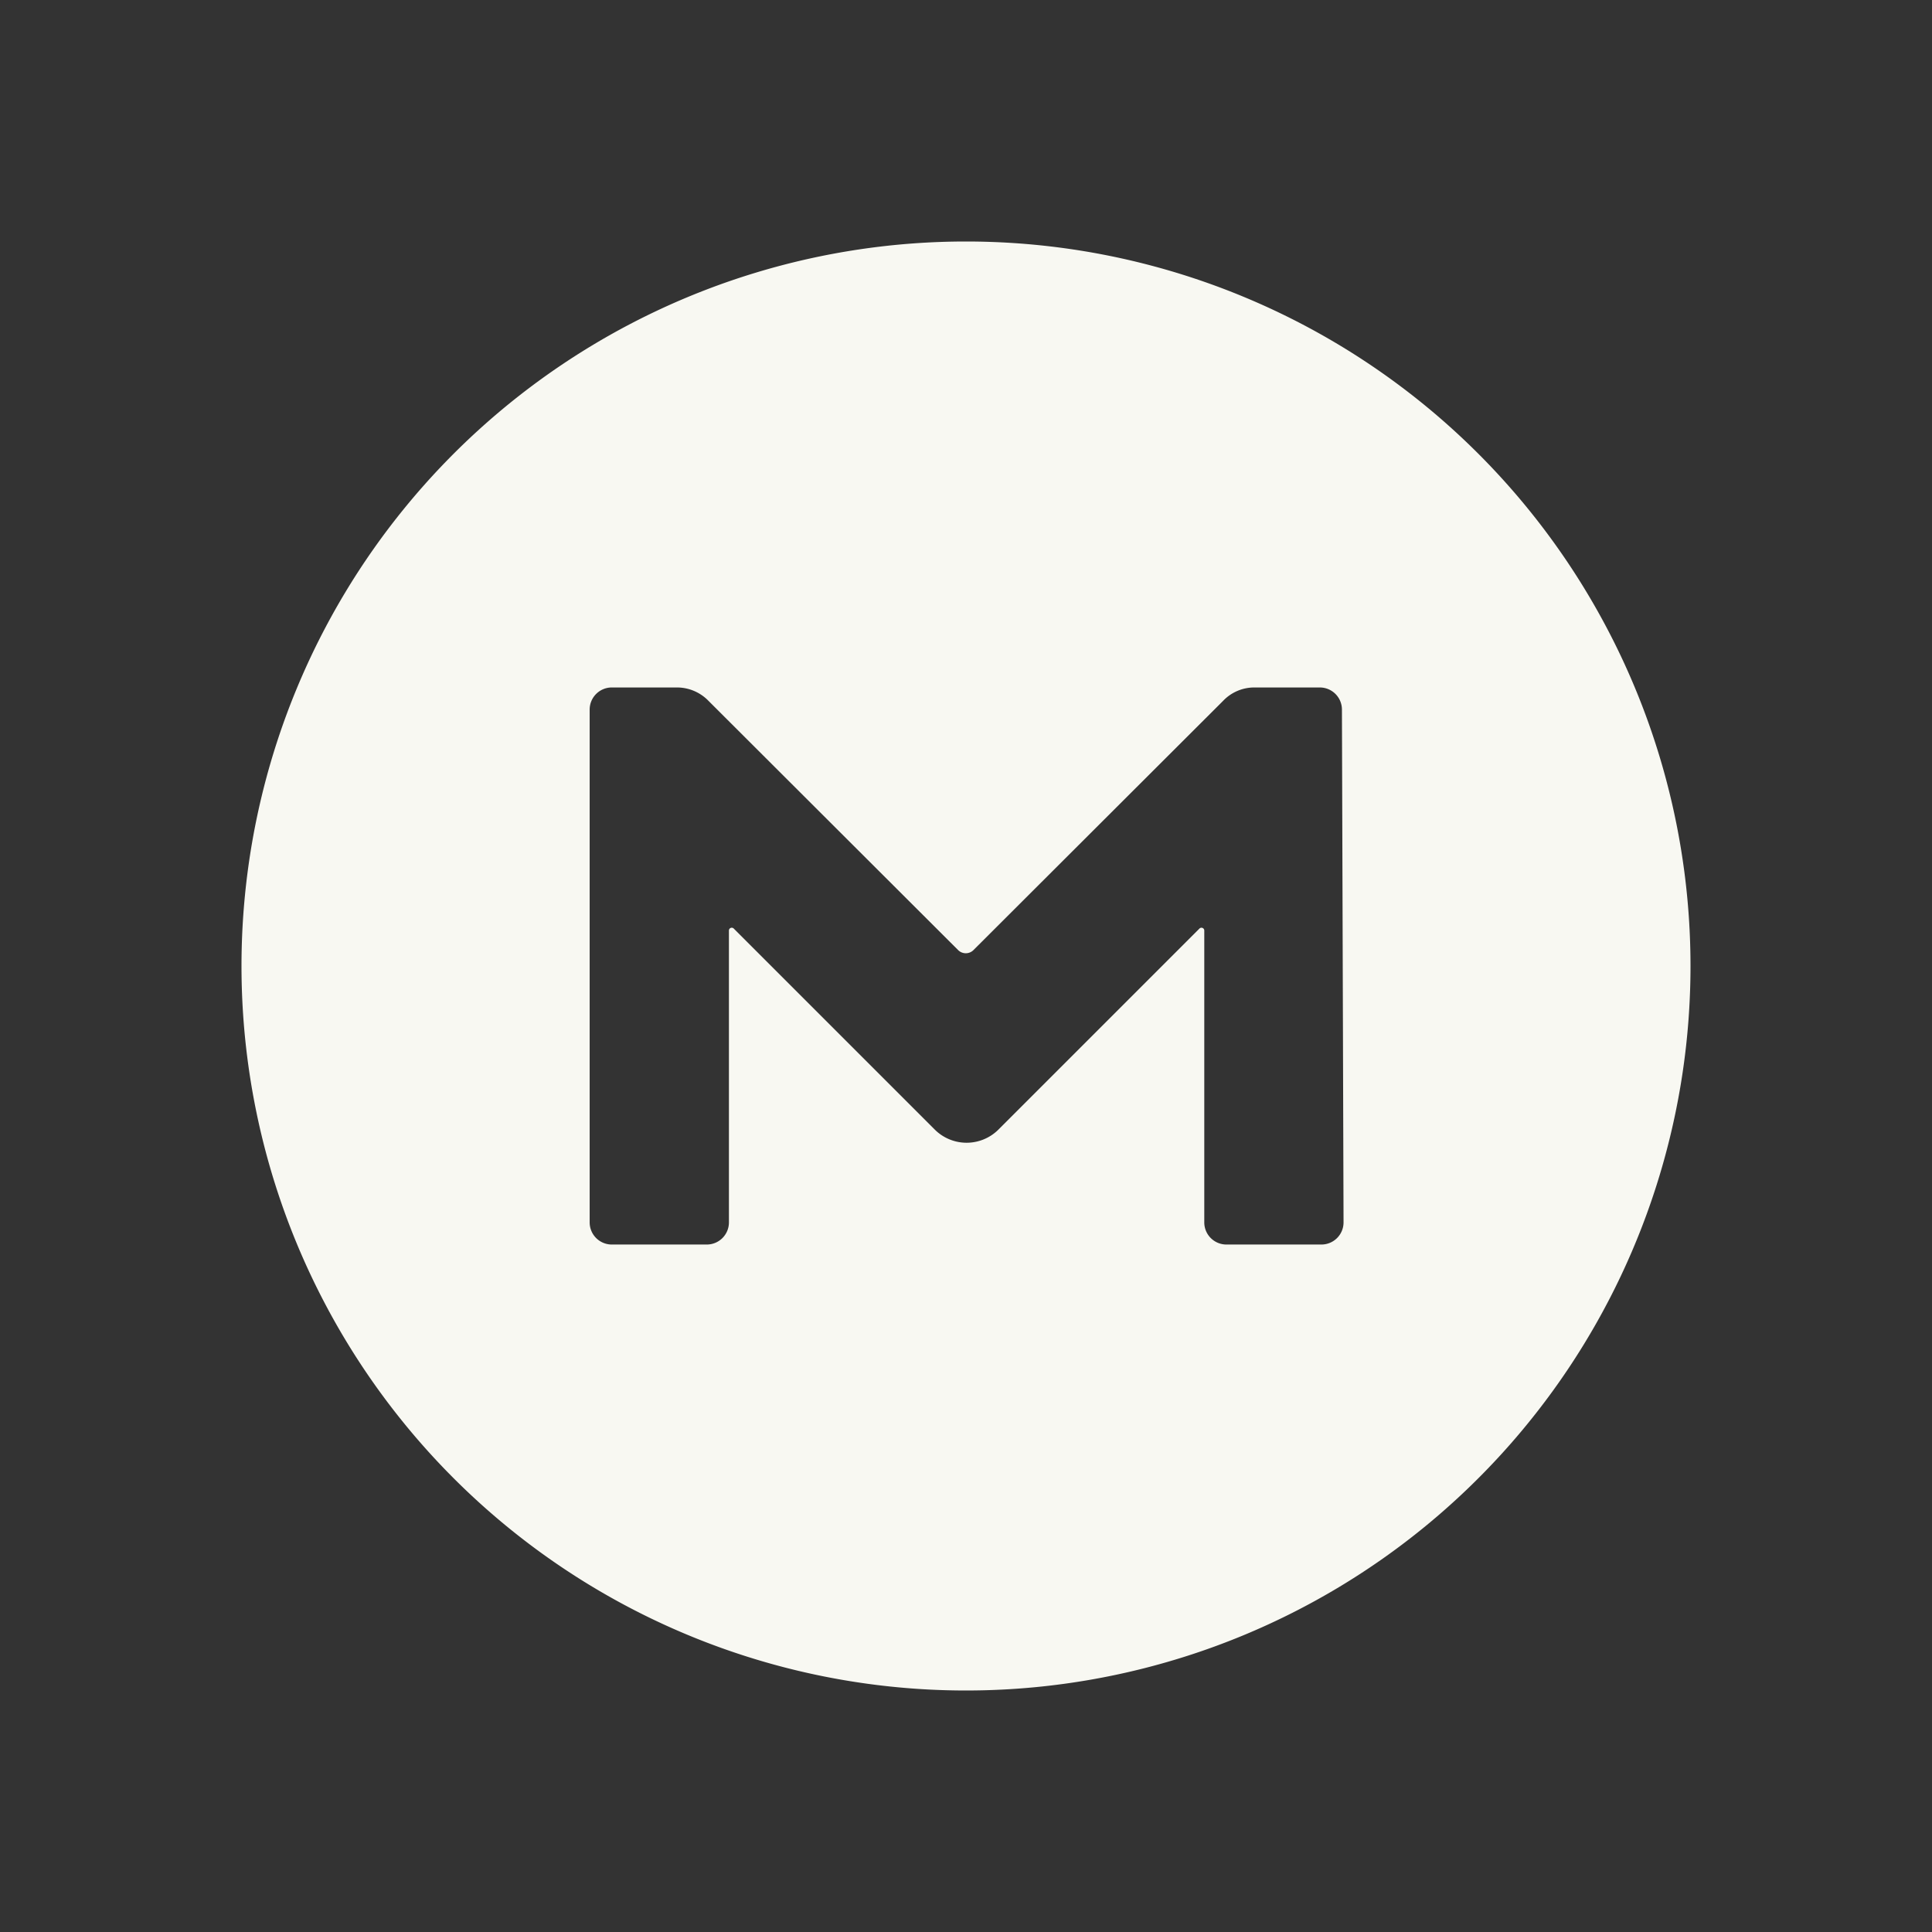 <svg xmlns="http://www.w3.org/2000/svg" viewBox="0 0 48 48"><rect x="0" y="0" width="48" height="48" fill="#333333" stroke="none"/><path d="M42,24A18,18,0,1,1,24,6,18,18,0,0,1,42,24Zm-8.66-6.37a.55.55,0,0,0-.55-.55H31.17a1.07,1.07,0,0,0-.78.33l-6.2,6.19a.27.27,0,0,1-.39,0l-6.2-6.19a1.09,1.09,0,0,0-.78-.33H15.2a.55.55,0,0,0-.55.55V30.37a.55.55,0,0,0,.55.55h2.36a.55.55,0,0,0,.55-.55V23.12a.07.07,0,0,1,.12-.05l5,5a1.12,1.12,0,0,0,1.57,0l5-5a.07.07,0,0,1,.12.05v7.25a.55.55,0,0,0,.55.55h2.36a.55.55,0,0,0,.55-.55Z" fill="#f8f8f2"/></svg>
